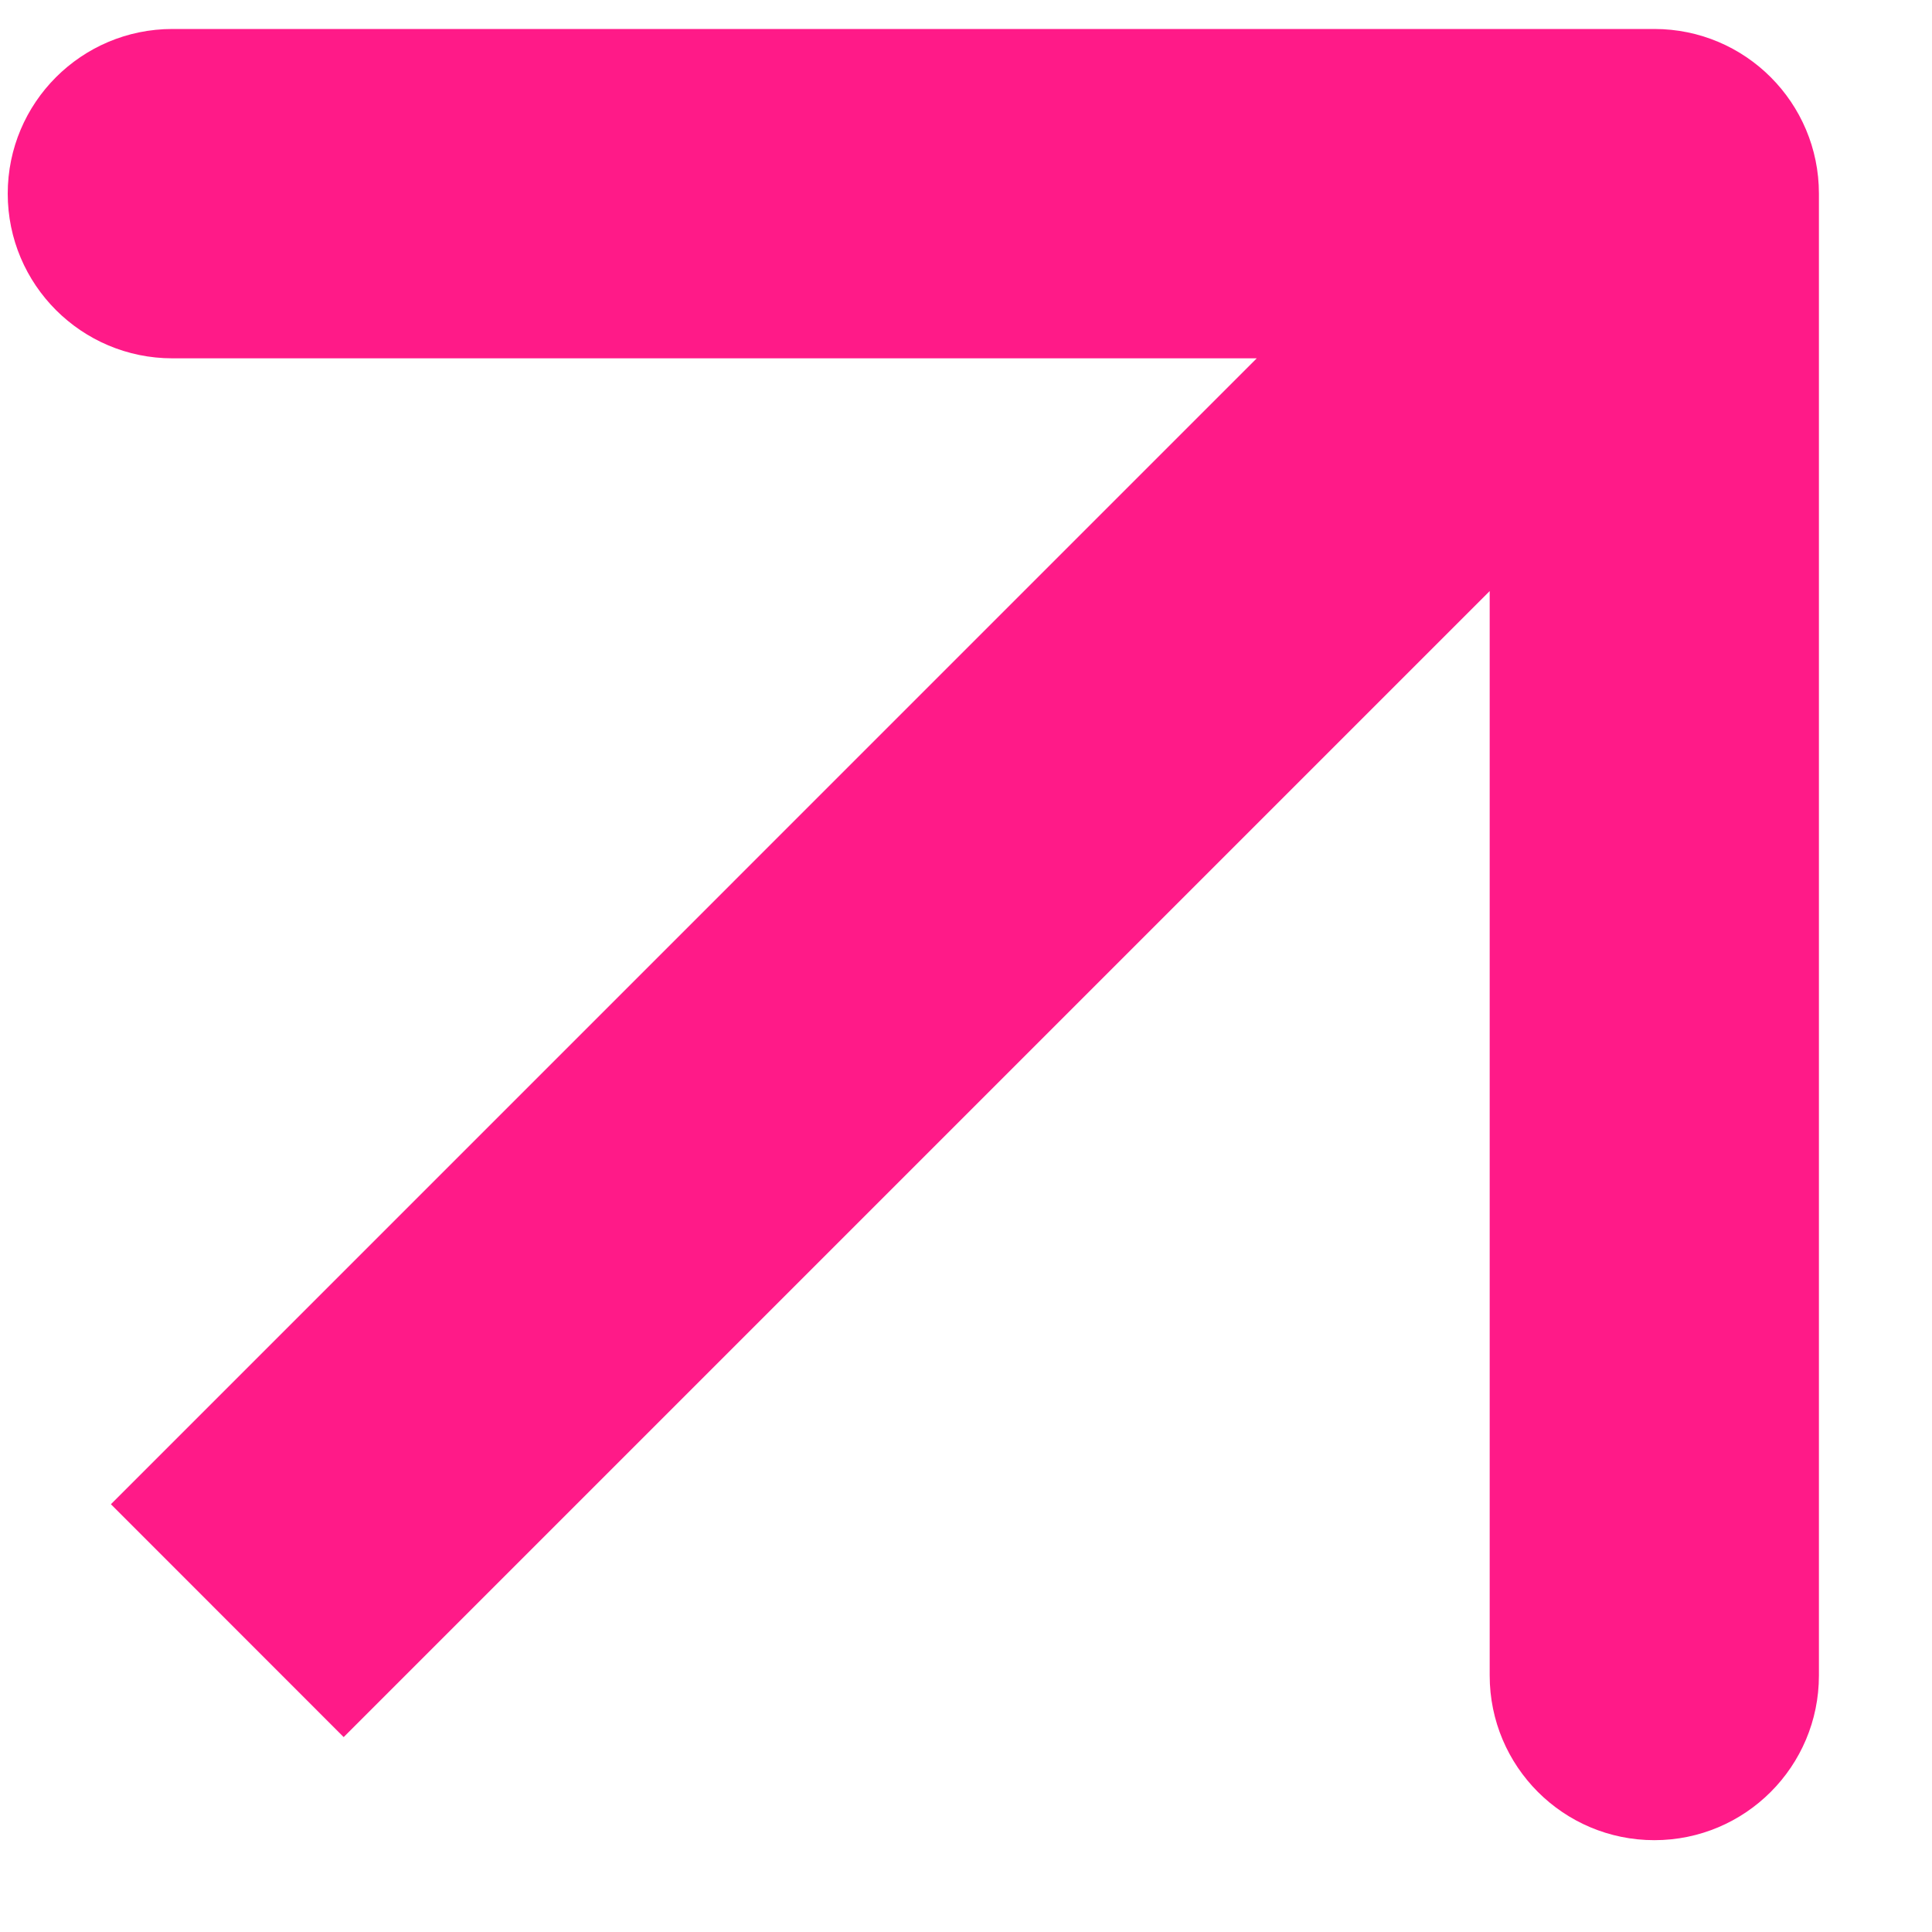 <svg width="17" height="17" viewBox="0 0 17 17" fill="none" xmlns="http://www.w3.org/2000/svg">
<path d="M16.005 1.704C16.005 0.904 15.357 0.255 14.557 0.255L1.517 0.255C0.717 0.255 0.068 0.904 0.068 1.704C0.068 2.504 0.717 3.153 1.517 3.153L13.108 3.153L13.108 14.743C13.108 15.543 13.756 16.192 14.557 16.192C15.357 16.192 16.005 15.543 16.005 14.743L16.005 1.704ZM3.024 15.285L15.581 2.728L13.532 0.679L0.976 13.236L3.024 15.285Z" fill="#FF1A88"/>
</svg>
